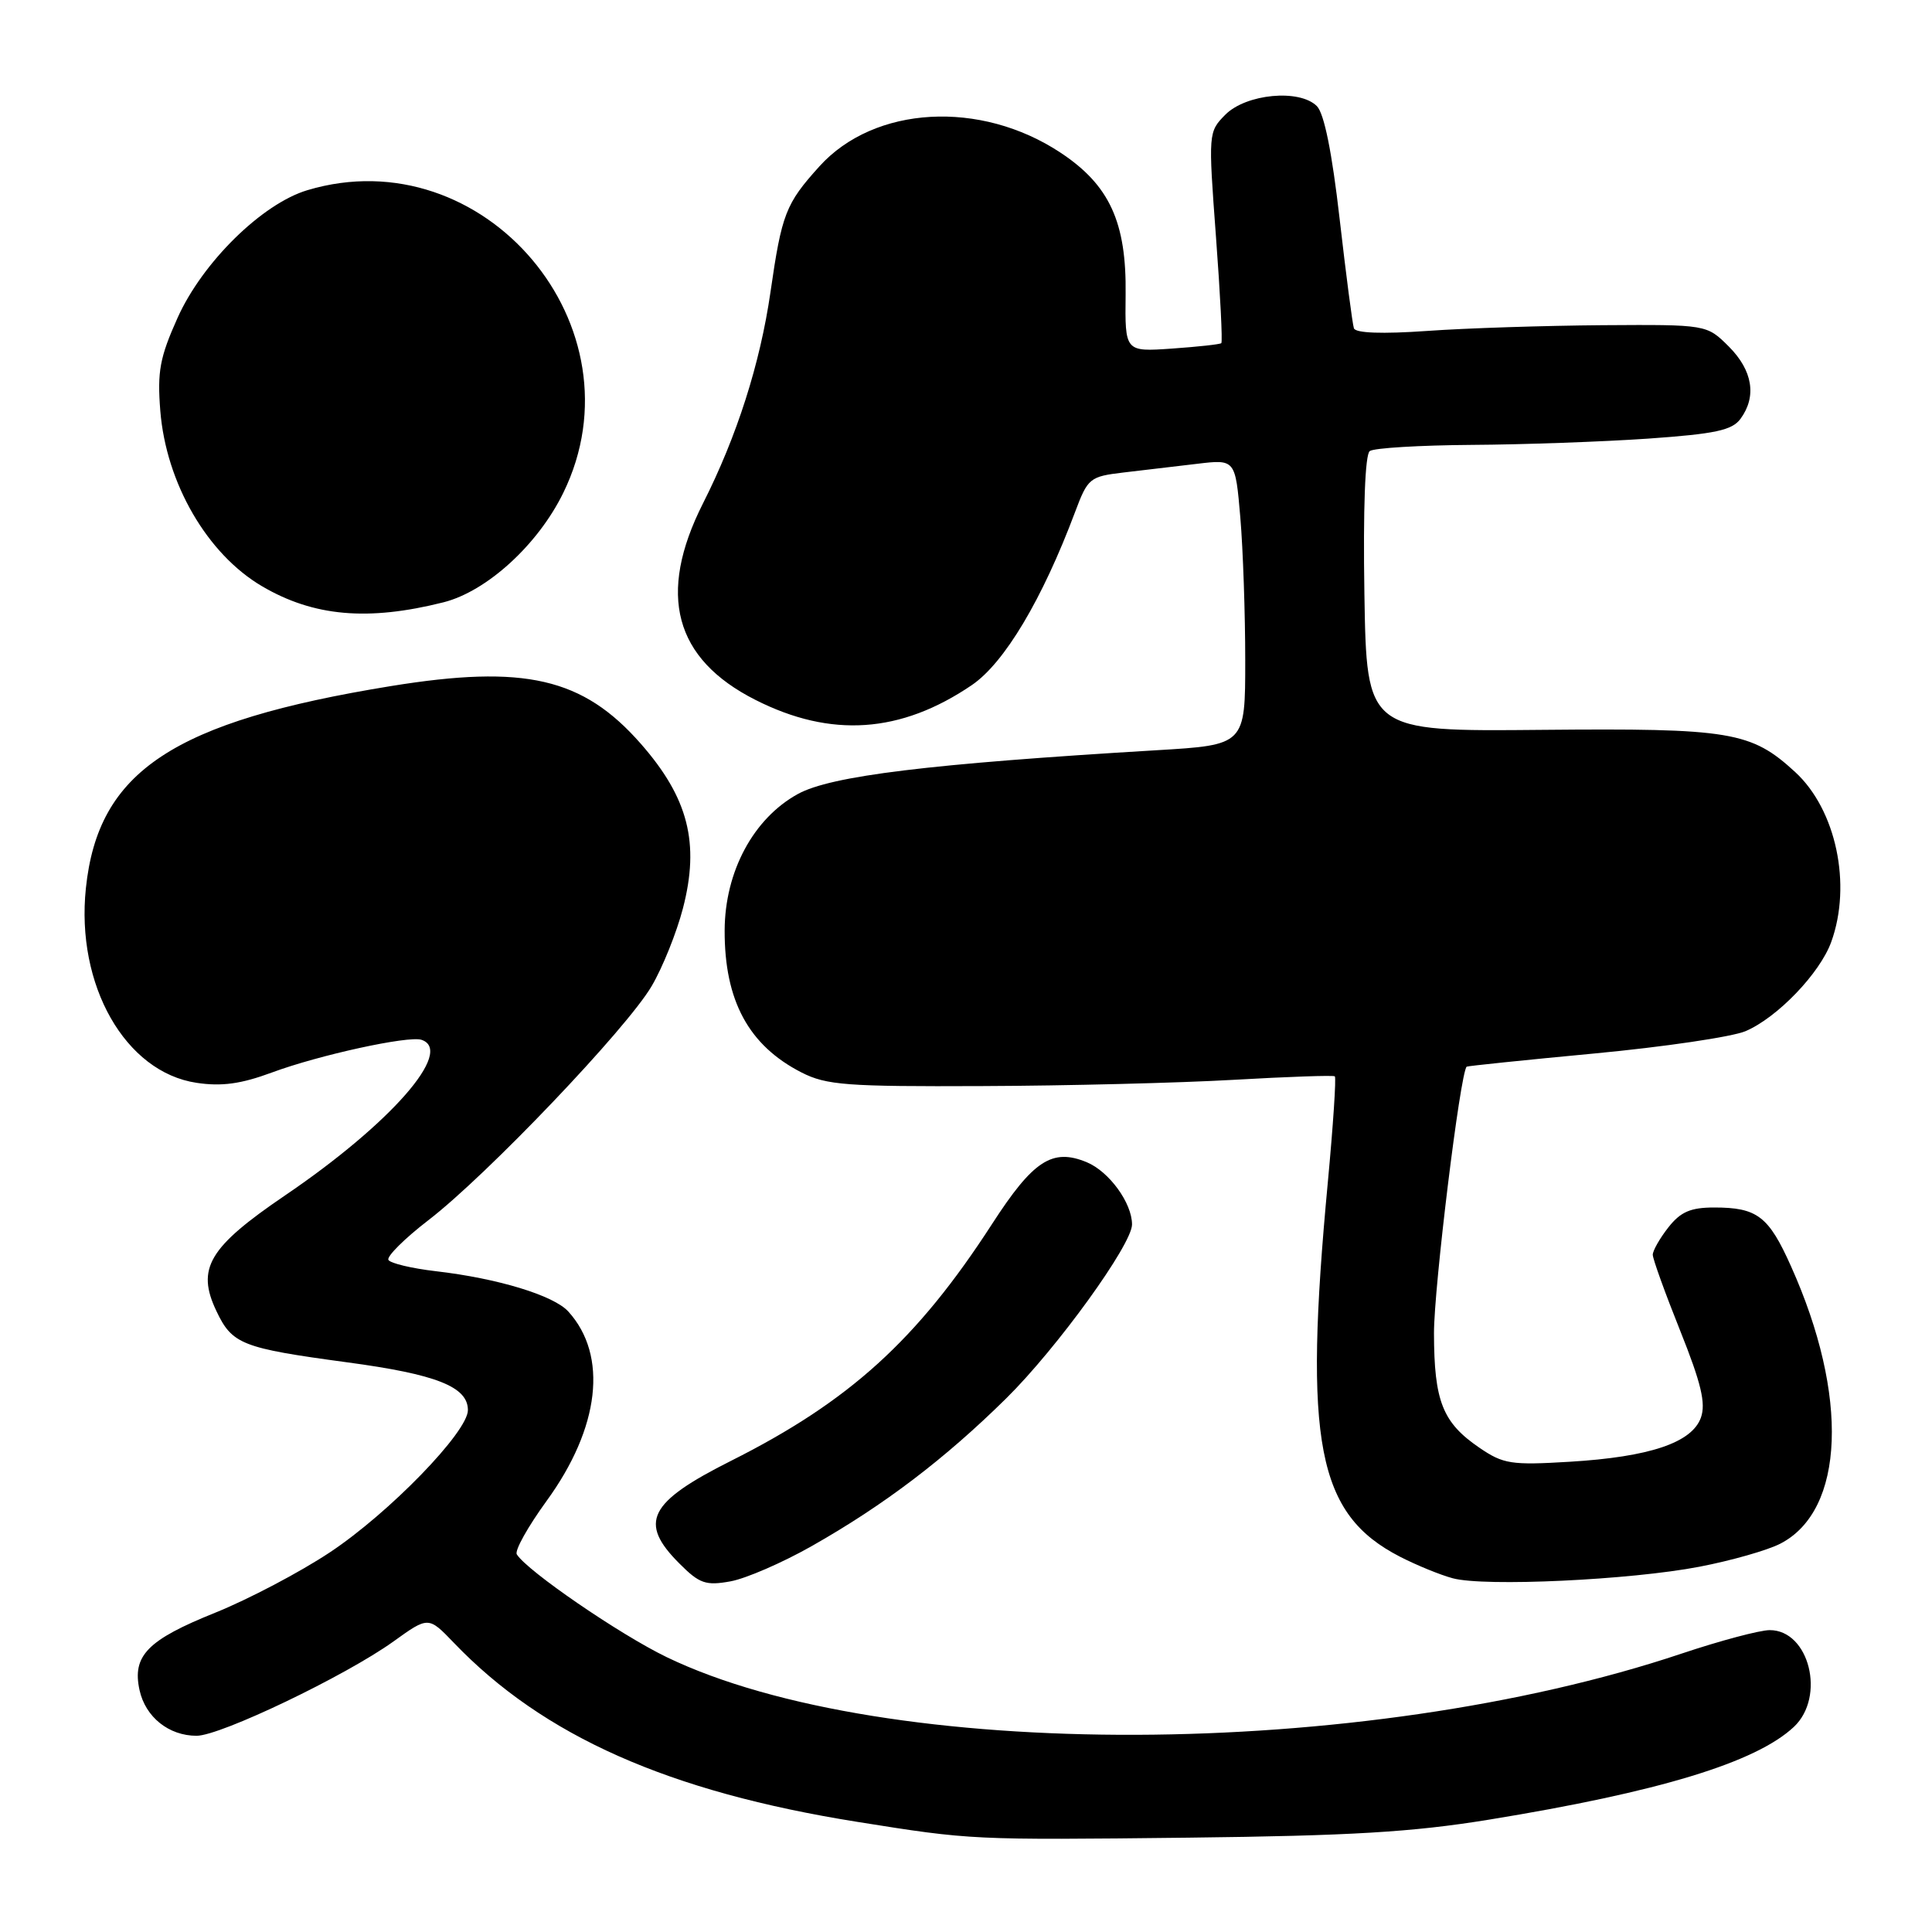 <?xml version="1.0" encoding="UTF-8" standalone="no"?>
<!DOCTYPE svg PUBLIC "-//W3C//DTD SVG 1.1//EN" "http://www.w3.org/Graphics/SVG/1.1/DTD/svg11.dtd" >
<svg xmlns="http://www.w3.org/2000/svg" xmlns:xlink="http://www.w3.org/1999/xlink" version="1.1" viewBox="0 0 256 256">
 <g >
 <path fill="currentColor"
d=" M 197.26 241.12 C 219.86 237.44 232.66 233.54 237.70 228.82 C 241.94 224.83 239.74 216.00 234.50 216.00 C 233.19 216.00 227.93 217.40 222.82 219.11 C 180.55 233.27 117.20 233.49 88.34 219.58 C 82.13 216.58 69.83 208.15 68.48 205.96 C 68.17 205.47 69.95 202.29 72.42 198.89 C 79.49 189.18 80.59 179.62 75.31 173.79 C 73.38 171.65 65.96 169.39 57.74 168.44 C 54.57 168.07 51.75 167.40 51.47 166.95 C 51.20 166.51 53.58 164.13 56.78 161.67 C 64.53 155.71 83.07 136.27 86.35 130.66 C 87.80 128.20 89.66 123.56 90.49 120.37 C 92.74 111.72 91.21 105.73 84.91 98.55 C 77.24 89.81 69.53 88.03 51.79 90.91 C 22.92 95.61 13.00 102.18 11.38 117.69 C 10.03 130.53 16.59 142.07 26.05 143.48 C 29.36 143.98 31.93 143.63 36.01 142.12 C 42.25 139.80 54.13 137.21 55.85 137.78 C 60.23 139.24 51.75 148.91 37.77 158.40 C 27.66 165.27 25.99 168.08 28.67 173.71 C 30.76 178.13 32.05 178.63 45.96 180.51 C 57.83 182.10 62.00 183.75 62.00 186.85 C 62.00 189.73 51.59 200.46 43.73 205.68 C 39.78 208.31 32.93 211.91 28.52 213.69 C 19.54 217.30 17.49 219.39 18.49 223.95 C 19.27 227.52 22.37 230.00 26.05 230.00 C 29.22 230.00 45.77 222.07 52.14 217.50 C 56.77 214.17 56.77 214.17 60.14 217.68 C 71.98 230.04 88.59 237.42 113.62 241.41 C 128.73 243.82 128.73 243.82 157.50 243.50 C 178.96 243.25 187.12 242.77 197.26 241.12 Z  M 107.55 204.87 C 117.17 199.42 125.21 193.30 133.35 185.27 C 140.07 178.63 150.00 164.90 150.00 162.25 C 150.00 159.40 146.96 155.23 144.00 154.00 C 139.43 152.11 136.90 153.76 131.45 162.19 C 121.51 177.56 112.56 185.68 96.88 193.56 C 85.91 199.07 84.57 201.73 90.03 207.18 C 92.68 209.84 93.52 210.13 96.78 209.54 C 98.83 209.17 103.67 207.07 107.55 204.87 Z  M 225.18 207.60 C 229.41 206.79 234.24 205.41 235.91 204.54 C 244.45 200.13 245.03 184.95 237.31 167.77 C 234.35 161.15 232.84 160.00 227.14 160.00 C 224.02 160.00 222.69 160.57 221.07 162.63 C 219.93 164.08 219.00 165.72 219.00 166.26 C 219.00 166.81 220.63 171.33 222.63 176.32 C 225.42 183.29 226.05 185.95 225.38 187.84 C 224.19 191.17 218.58 193.05 208.00 193.69 C 200.23 194.16 199.20 194.00 196.01 191.82 C 191.15 188.50 190.03 185.67 190.01 176.67 C 190.00 170.64 193.48 142.17 194.34 141.34 C 194.43 141.25 202.05 140.46 211.28 139.59 C 220.50 138.72 229.50 137.39 231.28 136.64 C 235.48 134.86 241.14 128.98 242.65 124.81 C 245.40 117.21 243.29 107.28 237.87 102.30 C 232.03 96.93 229.33 96.48 204.29 96.71 C 181.09 96.93 181.09 96.93 180.79 78.71 C 180.61 67.38 180.88 60.22 181.50 59.77 C 182.05 59.36 188.12 59.00 195.00 58.95 C 201.88 58.91 212.40 58.53 218.38 58.12 C 227.30 57.49 229.51 57.02 230.63 55.49 C 232.80 52.53 232.24 49.09 229.08 45.92 C 226.15 43.00 226.15 43.00 212.33 43.09 C 204.72 43.15 194.28 43.48 189.12 43.85 C 183.15 44.27 179.62 44.14 179.40 43.50 C 179.21 42.95 178.36 36.43 177.51 29.02 C 176.50 20.18 175.46 15.03 174.49 14.06 C 172.19 11.76 165.11 12.43 162.36 15.20 C 160.11 17.48 160.10 17.62 161.12 31.34 C 161.69 38.95 162.01 45.31 161.83 45.47 C 161.65 45.63 158.70 45.95 155.28 46.19 C 149.06 46.62 149.06 46.62 149.15 39.02 C 149.28 29.45 147.02 24.53 140.54 20.24 C 129.92 13.20 115.85 14.00 108.58 22.04 C 104.10 27.00 103.59 28.32 102.09 38.72 C 100.72 48.18 97.65 57.81 93.14 66.72 C 87.06 78.76 89.34 87.30 100.10 92.74 C 110.11 97.81 119.35 97.18 128.77 90.78 C 133.09 87.84 138.10 79.45 142.46 67.83 C 144.14 63.35 144.40 63.14 148.86 62.61 C 151.41 62.31 155.79 61.80 158.60 61.46 C 163.69 60.85 163.69 60.85 164.35 68.58 C 164.71 72.83 165.00 81.34 165.00 87.50 C 165.00 98.71 165.00 98.71 153.25 99.41 C 123.10 101.21 110.10 102.80 105.72 105.21 C 99.83 108.45 96.05 115.49 96.02 123.28 C 95.99 132.59 99.20 138.53 106.21 142.11 C 109.51 143.79 112.17 143.99 130.21 143.91 C 141.37 143.87 156.35 143.49 163.50 143.08 C 170.65 142.67 176.67 142.46 176.87 142.62 C 177.07 142.77 176.65 149.11 175.94 156.70 C 172.70 191.17 174.52 200.62 185.50 206.27 C 187.70 207.40 190.85 208.69 192.50 209.13 C 196.73 210.27 216.04 209.36 225.18 207.60 Z  M 58.76 79.81 C 64.51 78.36 71.28 72.18 74.64 65.30 C 85.39 43.33 64.14 18.19 40.73 25.20 C 34.72 27.00 26.83 34.76 23.53 42.11 C 21.17 47.37 20.83 49.24 21.24 54.43 C 22.01 64.02 27.45 73.41 34.72 77.68 C 41.55 81.69 48.75 82.33 58.76 79.81 Z "/>
</g>
</svg>